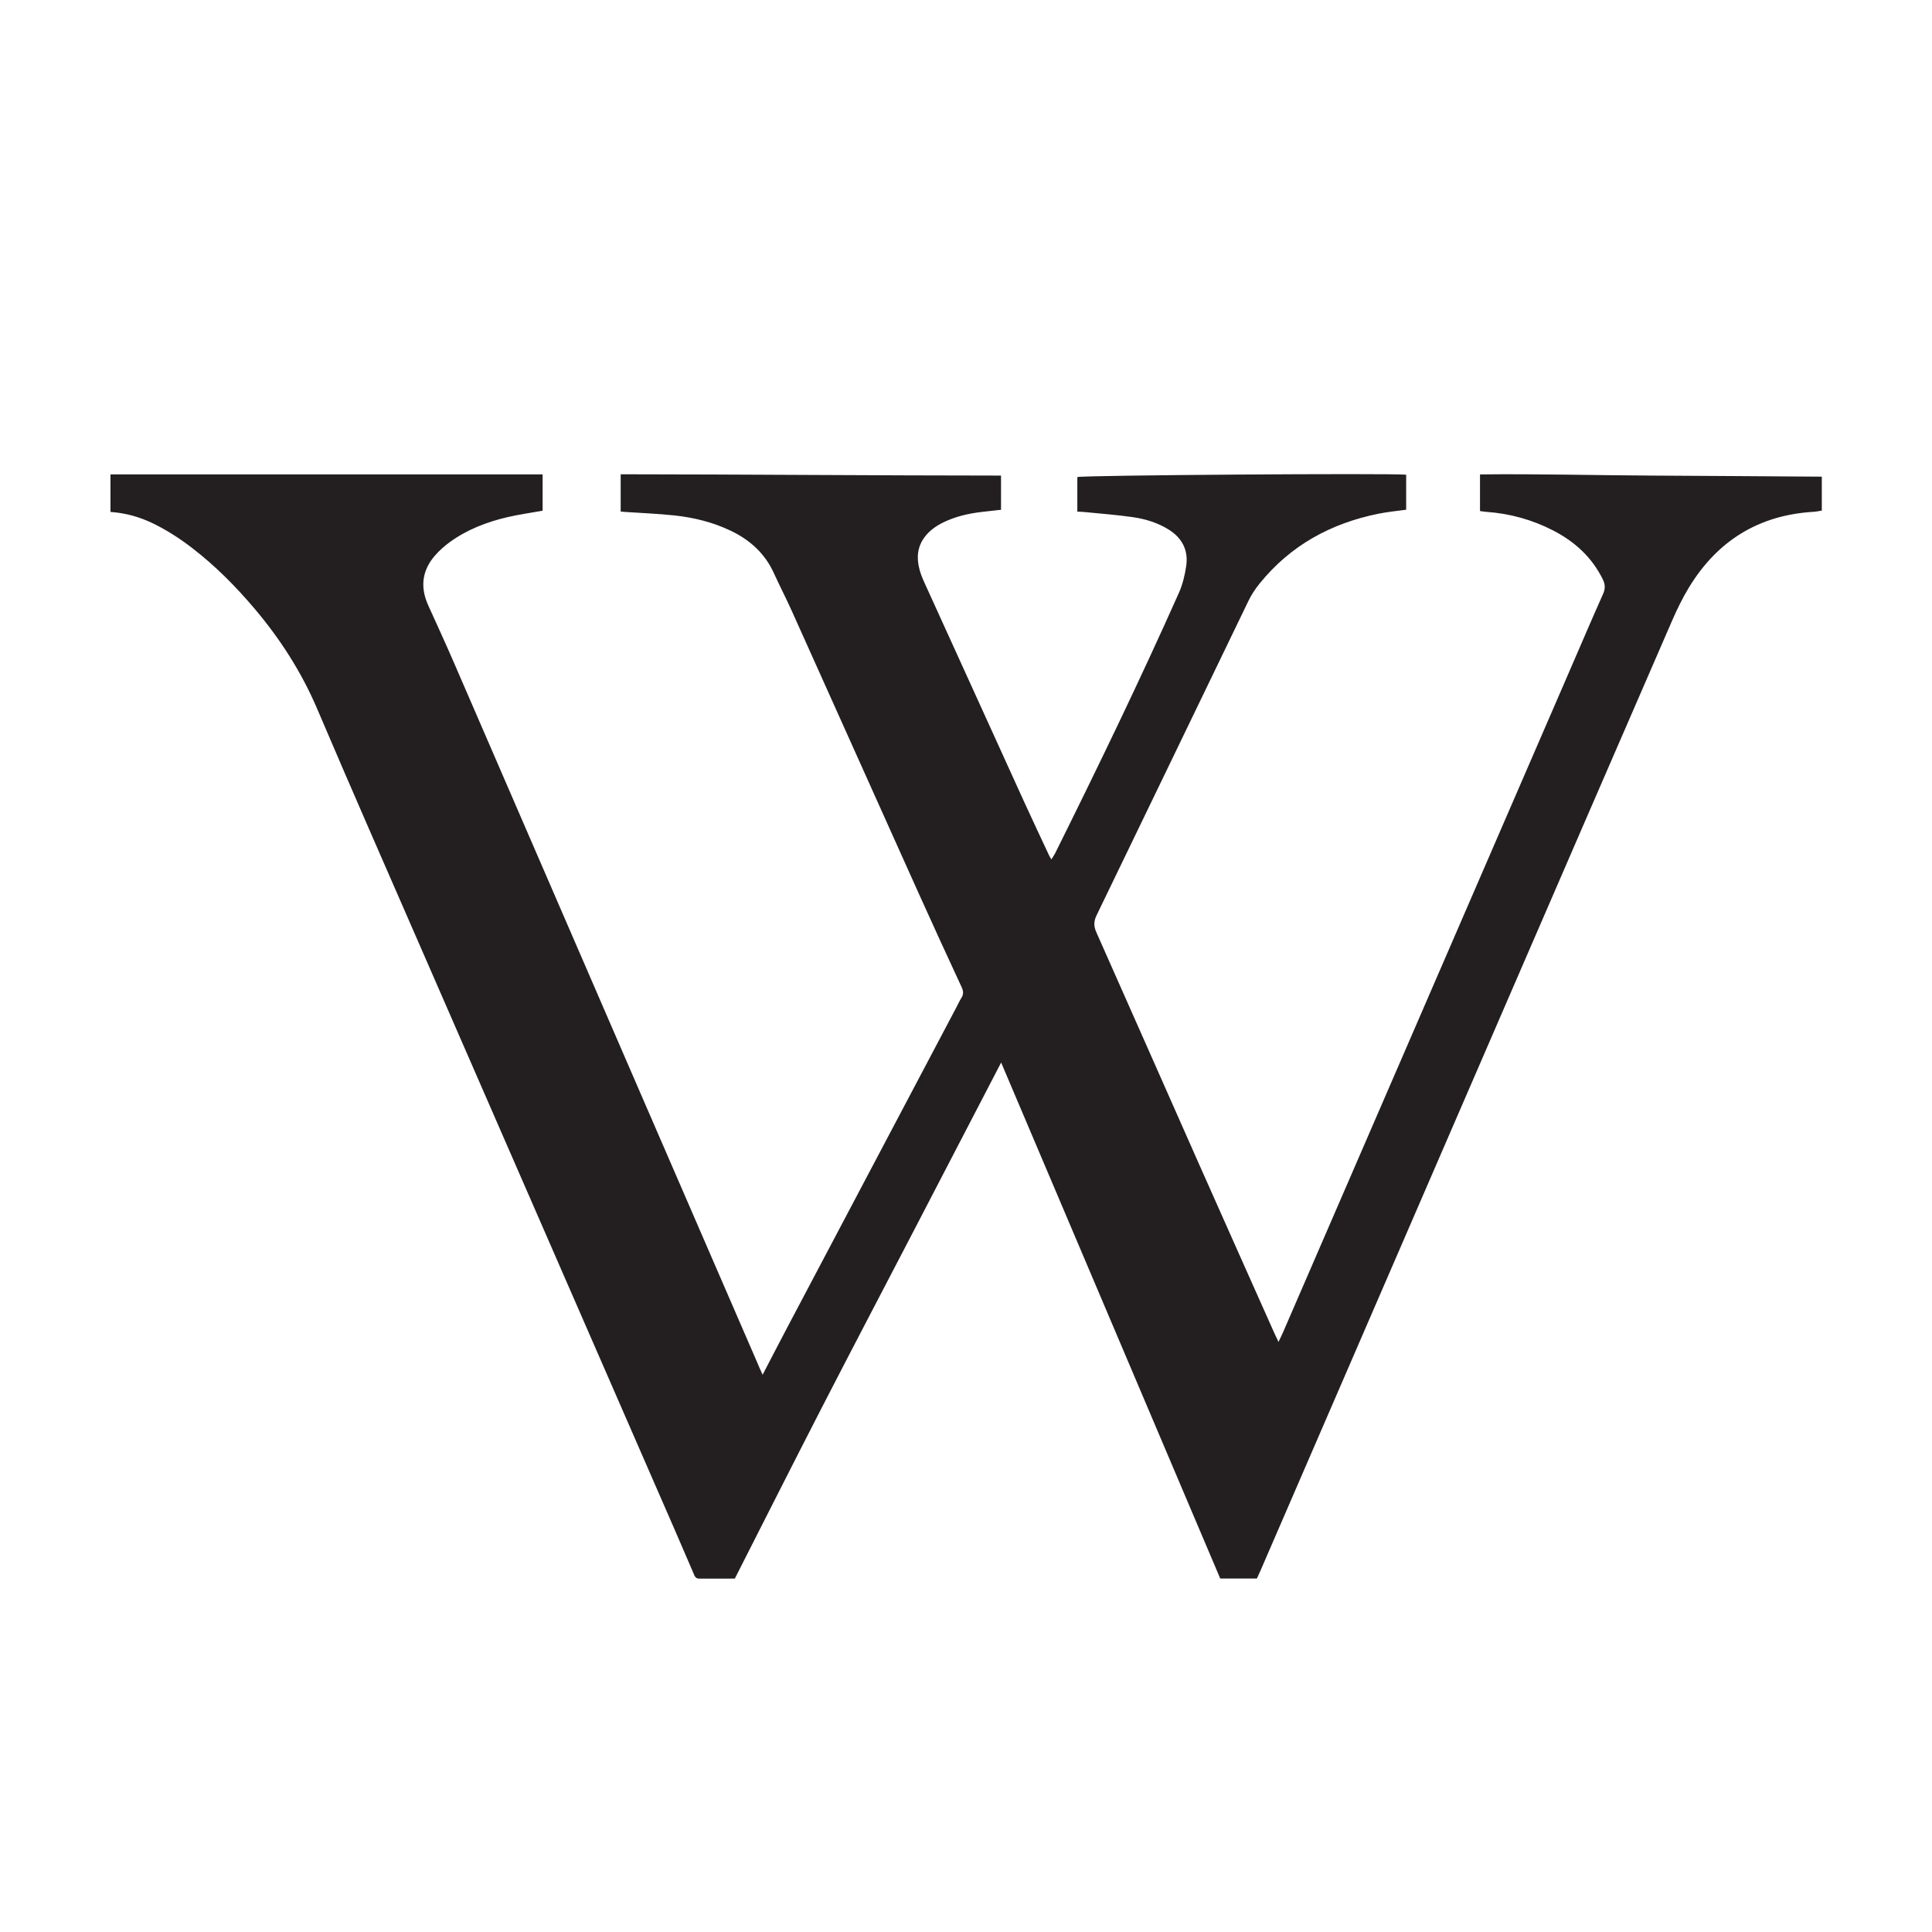 <svg version="1.1" id="Layer_1" xmlns="http://www.w3.org/2000/svg" xmlns:xlink="http://www.w3.org/1999/xlink" x="0px" y="0px"
	 viewBox="0 0 64 64" enable-background="new 0 0 64 64" xml:space="preserve">
<rect x="0" y="0" width="64" height="64" fill="#808080" stroke="none"/>
<g>
	<rect x="0" y="0" transform="matrix(-1.836970e-16 1 -1 -1.836970e-16 64 4.618528e-13)" fill="#FFFFFF" width="64" height="64"/>
	<g>
		<path fill="#231F20" d="M25.263,45.54c0.289-0.555,0.547-1.056,0.81-1.554c1.865-3.531,3.731-7.062,5.596-10.593
			c0.059-0.113,0.112-0.23,0.179-0.337c0.076-0.121,0.067-0.226,0.007-0.356c-0.478-1.031-0.954-2.064-1.42-3.101
			c-1.403-3.118-2.801-6.239-4.204-9.357c-0.19-0.423-0.404-0.835-0.596-1.257c-0.297-0.653-0.793-1.1-1.429-1.404
			c-0.589-0.281-1.216-0.437-1.861-0.506c-0.542-0.058-1.088-0.079-1.633-0.116c-0.044-0.003-0.088-0.007-0.151-0.013
			c0-0.405,0-0.8,0-1.235c4.2,0.004,8.39,0.041,12.599,0.043c0,0.386,0,0.747,0,1.133c-0.208,0.023-0.422,0.046-0.635,0.071
			c-0.445,0.053-0.878,0.151-1.283,0.35c-0.239,0.118-0.454,0.27-0.615,0.487c-0.242,0.325-0.269,0.688-0.168,1.066
			c0.037,0.14,0.09,0.277,0.15,0.409c1.102,2.426,2.205,4.852,3.31,7.276c0.272,0.596,0.552,1.188,0.829,1.781
			c0.019,0.041,0.044,0.079,0.08,0.143c0.05-0.081,0.094-0.143,0.128-0.21c1.415-2.851,2.803-5.716,4.098-8.625
			c0.124-0.278,0.197-0.587,0.241-0.889c0.075-0.517-0.133-0.923-0.579-1.202c-0.369-0.231-0.78-0.355-1.204-0.415
			c-0.522-0.074-1.048-0.113-1.573-0.166c-0.08-0.008-0.16-0.009-0.251-0.015c0-0.394,0-0.772,0-1.145
			c0.212-0.062,10.274-0.131,10.893-0.078c0,0.382,0,0.766,0,1.16c-0.308,0.043-0.615,0.071-0.915,0.132
			c-1.578,0.318-2.918,1.049-3.94,2.314c-0.142,0.175-0.27,0.368-0.368,0.571c-1.679,3.472-3.351,6.947-5.032,10.418
			c-0.097,0.199-0.098,0.36-0.009,0.561c1.131,2.542,2.253,5.089,3.381,7.633c0.837,1.887,1.68,3.772,2.521,5.657
			c0.036,0.081,0.075,0.16,0.133,0.281c0.064-0.134,0.111-0.227,0.152-0.322c3.171-7.318,6.341-14.636,9.511-21.954
			c0.361-0.834,0.719-1.671,1.089-2.501c0.078-0.175,0.073-0.318-0.011-0.487c-0.362-0.732-0.932-1.25-1.646-1.617
			c-0.695-0.358-1.438-0.561-2.219-0.616c-0.062-0.004-0.124-0.016-0.201-0.026c0-0.398,0-0.786,0-1.213
			c1.887-0.023,3.775,0.029,5.663,0.038c1.882,0.009,3.763,0.024,5.66,0.036c0,0.392,0,0.743,0,1.124
			c-0.095,0.015-0.181,0.035-0.267,0.04c-1.821,0.107-3.193,0.958-4.135,2.507c-0.212,0.348-0.392,0.719-0.555,1.093
			c-1.892,4.353-3.78,8.709-5.666,13.065c-2.657,6.134-5.312,12.268-7.968,18.401c-0.039,0.091-0.082,0.18-0.123,0.271
			c-0.406,0-0.796,0-1.214,0c-2.41-5.676-4.822-11.356-7.258-17.093c-1.003,1.93-1.979,3.811-2.957,5.692
			c-0.986,1.896-1.98,3.789-2.958,5.69c-0.974,1.892-1.931,3.793-2.907,5.713c-0.384,0-0.782-0.001-1.181,0.001
			c-0.133,0-0.157-0.106-0.196-0.195c-0.203-0.467-0.401-0.936-0.605-1.403c-2.811-6.444-5.623-12.887-8.432-19.33
			c-1.145-2.626-2.298-5.248-3.421-7.884c-0.52-1.219-1.223-2.313-2.074-3.319c-0.625-0.738-1.303-1.423-2.072-2.013
			c-0.413-0.317-0.847-0.598-1.317-0.823c-0.43-0.206-0.882-0.332-1.385-0.369c0-0.415,0-0.819,0-1.243c4.768,0,9.533,0,14.316,0
			c0,0.407,0,0.81,0,1.203c-0.404,0.073-0.791,0.126-1.169,0.214c-0.677,0.159-1.322,0.406-1.892,0.816
			c-0.183,0.132-0.357,0.285-0.505,0.455c-0.432,0.497-0.495,1.053-0.223,1.651c0.286,0.629,0.574,1.258,0.849,1.892
			c2.019,4.655,4.034,9.312,6.051,13.968c1.33,3.071,2.662,6.141,3.994,9.211C25.129,45.248,25.186,45.371,25.263,45.54z"/>
	</g>
</g>
</svg>